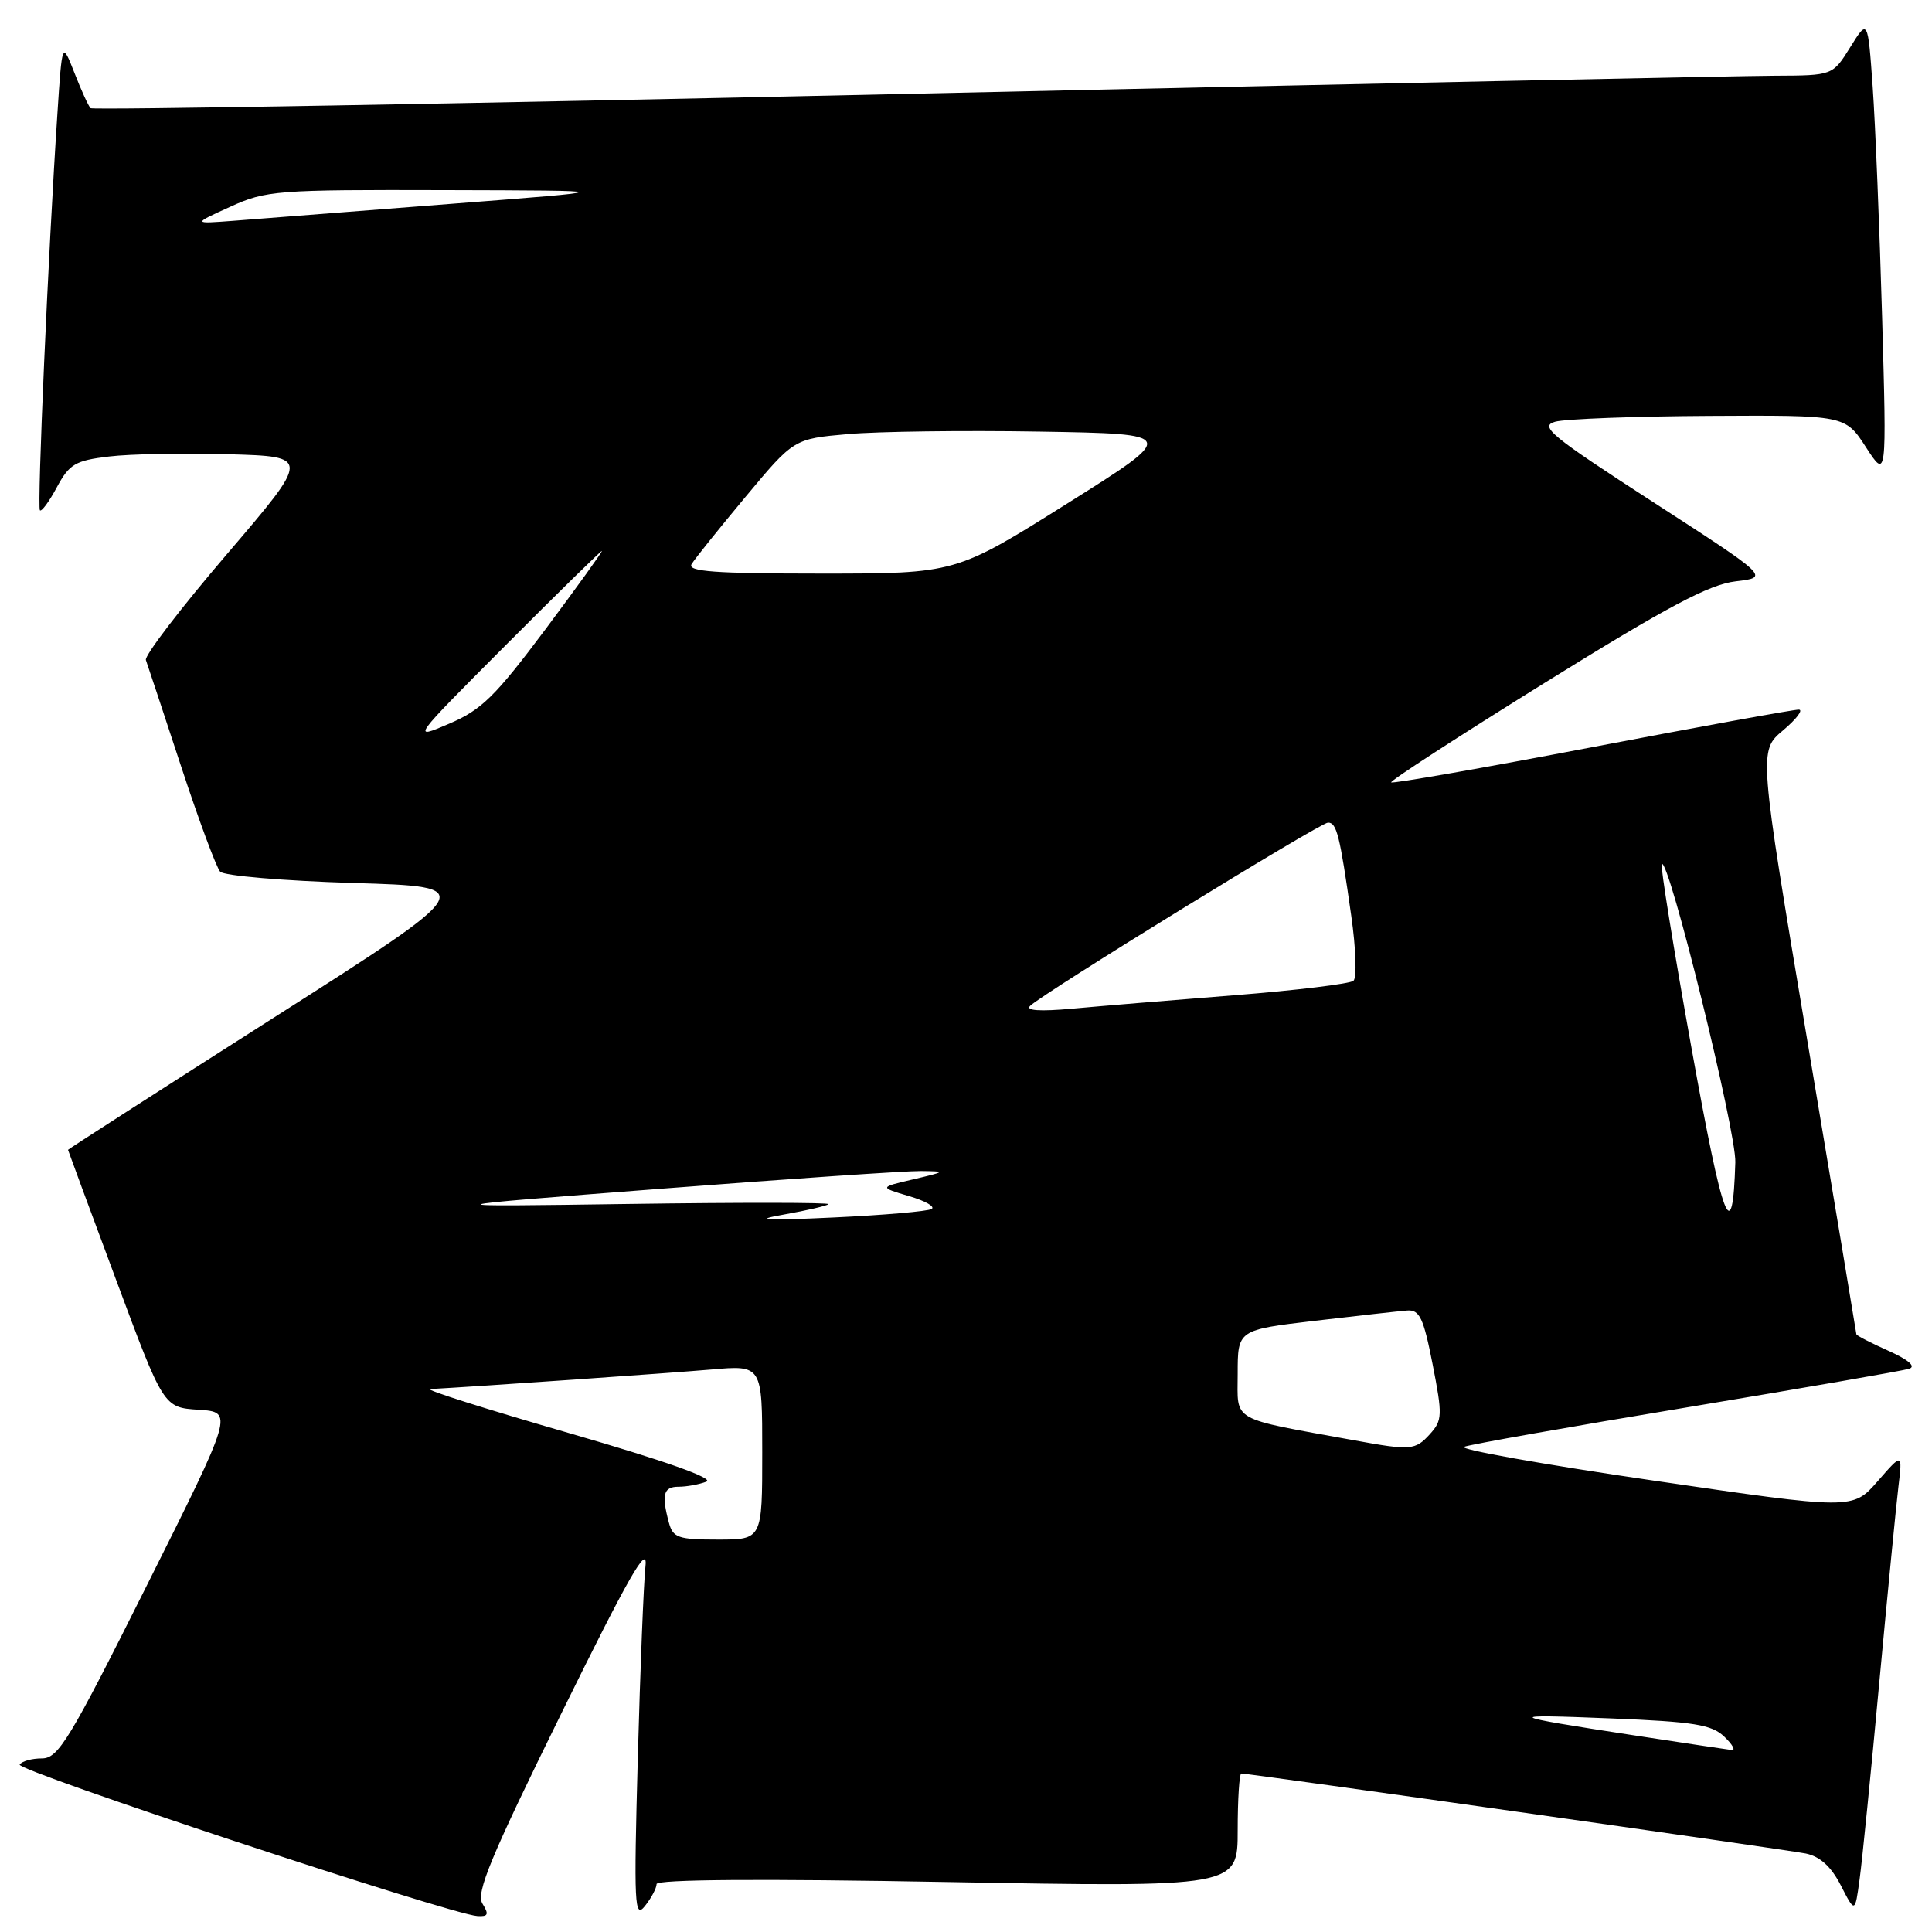 <?xml version="1.0" encoding="UTF-8" standalone="no"?>
<!DOCTYPE svg PUBLIC "-//W3C//DTD SVG 1.1//EN" "http://www.w3.org/Graphics/SVG/1.1/DTD/svg11.dtd" >
<svg xmlns="http://www.w3.org/2000/svg" xmlns:xlink="http://www.w3.org/1999/xlink" version="1.1" viewBox="0 0 256 256">
 <g >
 <path fill="currentColor"
d=" M 63.93 252.25 C 63.04 250.82 64.98 246.14 74.40 227.00 C 83.26 208.99 85.86 204.44 85.53 207.50 C 85.29 209.70 84.83 221.18 84.51 233.00 C 83.98 252.45 84.07 254.31 85.46 252.56 C 86.31 251.49 87.00 250.18 87.00 249.65 C 87.00 249.03 100.87 248.93 125.50 249.38 C 164.00 250.07 164.00 250.07 164.00 242.54 C 164.00 238.39 164.22 235.00 164.48 235.00 C 165.59 235.00 236.74 245.09 239.27 245.60 C 241.16 245.99 242.64 247.33 243.92 249.83 C 245.80 253.50 245.80 253.50 246.41 249.00 C 246.75 246.53 247.92 234.82 249.01 223.00 C 250.11 211.18 251.25 199.47 251.55 197.00 C 252.09 192.50 252.09 192.50 248.80 196.27 C 245.50 200.05 245.50 200.05 219.00 196.17 C 204.43 194.04 193.18 192.03 194.00 191.71 C 194.82 191.39 208.10 189.04 223.50 186.49 C 238.90 183.93 252.17 181.63 252.98 181.37 C 253.91 181.06 252.88 180.18 250.23 178.99 C 247.90 177.95 245.99 176.96 245.98 176.80 C 245.97 176.63 243.06 159.18 239.50 138.00 C 233.03 99.50 233.03 99.50 236.26 96.78 C 238.04 95.28 238.98 94.04 238.35 94.03 C 237.71 94.01 225.38 96.26 210.94 99.01 C 196.50 101.77 184.53 103.86 184.34 103.67 C 184.15 103.48 193.33 97.53 204.74 90.44 C 220.98 80.36 226.48 77.44 229.98 77.03 C 234.47 76.50 234.47 76.50 219.05 66.53 C 205.49 57.76 203.93 56.48 206.07 55.88 C 207.41 55.51 216.60 55.16 226.50 55.11 C 244.50 55.01 244.50 55.01 247.25 59.26 C 250.00 63.50 250.00 63.50 249.39 42.00 C 249.05 30.17 248.49 16.45 248.14 11.50 C 247.50 2.50 247.50 2.50 245.17 6.25 C 242.84 10.00 242.84 10.00 235.17 10.03 C 230.95 10.04 179.12 11.13 120.00 12.44 C 60.88 13.75 12.28 14.60 12.00 14.33 C 11.72 14.06 10.76 11.96 9.87 9.67 C 8.23 5.50 8.23 5.50 7.61 15.00 C 6.39 33.42 4.90 67.24 5.29 67.62 C 5.50 67.84 6.52 66.46 7.54 64.55 C 9.19 61.49 9.98 61.02 14.45 60.49 C 17.23 60.15 24.37 60.02 30.31 60.19 C 41.12 60.50 41.12 60.50 30.04 73.46 C 23.94 80.59 19.12 86.89 19.33 87.46 C 19.54 88.03 21.63 94.35 23.98 101.50 C 26.33 108.65 28.67 114.95 29.17 115.50 C 29.68 116.05 37.61 116.72 46.80 117.00 C 63.50 117.50 63.50 117.50 36.25 134.86 C 21.26 144.41 9.01 152.29 9.01 152.36 C 9.02 152.44 11.87 160.15 15.35 169.50 C 21.67 186.50 21.67 186.50 26.31 186.80 C 30.95 187.11 30.95 187.11 19.47 210.05 C 9.21 230.56 7.73 233.00 5.55 233.00 C 4.21 233.00 2.89 233.37 2.61 233.82 C 2.12 234.61 59.71 253.67 63.26 253.89 C 64.69 253.98 64.81 253.67 63.93 252.25 Z  M 216.50 229.94 C 199.28 227.30 199.04 227.12 213.50 227.70 C 224.44 228.14 226.81 228.52 228.47 230.11 C 229.56 231.15 230.01 231.95 229.47 231.89 C 228.94 231.83 223.10 230.95 216.50 229.94 Z  M 88.63 201.75 C 87.63 198.02 87.91 197.00 89.92 197.00 C 90.97 197.00 92.63 196.70 93.59 196.33 C 94.71 195.90 88.08 193.56 75.42 189.90 C 64.46 186.73 56.17 184.11 57.00 184.06 C 63.42 183.71 88.81 181.94 94.25 181.47 C 101.00 180.88 101.00 180.88 101.00 192.44 C 101.00 204.00 101.00 204.00 95.12 204.00 C 89.86 204.00 89.17 203.76 88.63 201.75 Z  M 179.50 190.86 C 162.80 187.82 164.00 188.50 164.00 182.04 C 164.00 176.22 164.00 176.22 174.25 175.01 C 179.89 174.35 185.38 173.73 186.45 173.65 C 188.10 173.52 188.62 174.61 189.83 180.78 C 191.15 187.53 191.13 188.20 189.47 190.03 C 187.53 192.17 186.94 192.22 179.50 190.86 Z  M 224.15 138.97 C 221.76 125.71 219.98 114.69 220.19 114.48 C 221.11 113.56 230.06 149.87 229.94 154.00 C 229.59 165.47 228.35 162.26 224.15 138.97 Z  M 103.94 160.92 C 106.92 160.39 109.55 159.78 109.78 159.56 C 110.00 159.33 98.10 159.32 83.34 159.53 C 56.50 159.91 56.50 159.91 87.50 157.52 C 104.55 156.20 120.08 155.15 122.00 155.17 C 125.41 155.21 125.38 155.24 121.00 156.27 C 116.50 157.32 116.50 157.32 120.44 158.49 C 122.61 159.12 123.96 159.90 123.44 160.20 C 122.92 160.51 117.10 161.01 110.50 161.32 C 101.08 161.76 99.67 161.67 103.94 160.92 Z  M 136.50 133.28 C 138.28 131.56 174.95 109.00 175.97 109.00 C 177.12 109.00 177.53 110.64 179.05 121.36 C 179.67 125.69 179.80 129.56 179.34 129.96 C 178.88 130.36 171.75 131.23 163.50 131.88 C 155.25 132.53 145.57 133.33 142.00 133.66 C 137.79 134.04 135.85 133.91 136.50 133.28 Z  M 66.98 85.52 C 73.85 78.63 79.60 73.00 79.75 73.00 C 79.90 73.00 76.54 77.67 72.27 83.39 C 65.61 92.29 63.79 94.08 59.50 95.90 C 54.50 98.04 54.50 98.04 66.98 85.52 Z  M 91.64 74.75 C 92.05 74.06 95.27 70.05 98.79 65.83 C 105.19 58.15 105.19 58.15 112.35 57.52 C 116.28 57.17 127.73 57.02 137.80 57.19 C 156.09 57.50 156.09 57.50 141.36 66.75 C 126.63 76.00 126.63 76.00 108.75 76.00 C 94.72 76.00 91.04 75.73 91.64 74.75 Z  M 30.50 27.40 C 35.26 25.23 36.61 25.13 59.00 25.19 C 82.50 25.25 82.50 25.25 59.50 27.03 C 46.85 28.01 34.02 29.01 31.00 29.25 C 25.50 29.67 25.50 29.67 30.50 27.40 Z "/>
</g>
</svg>
